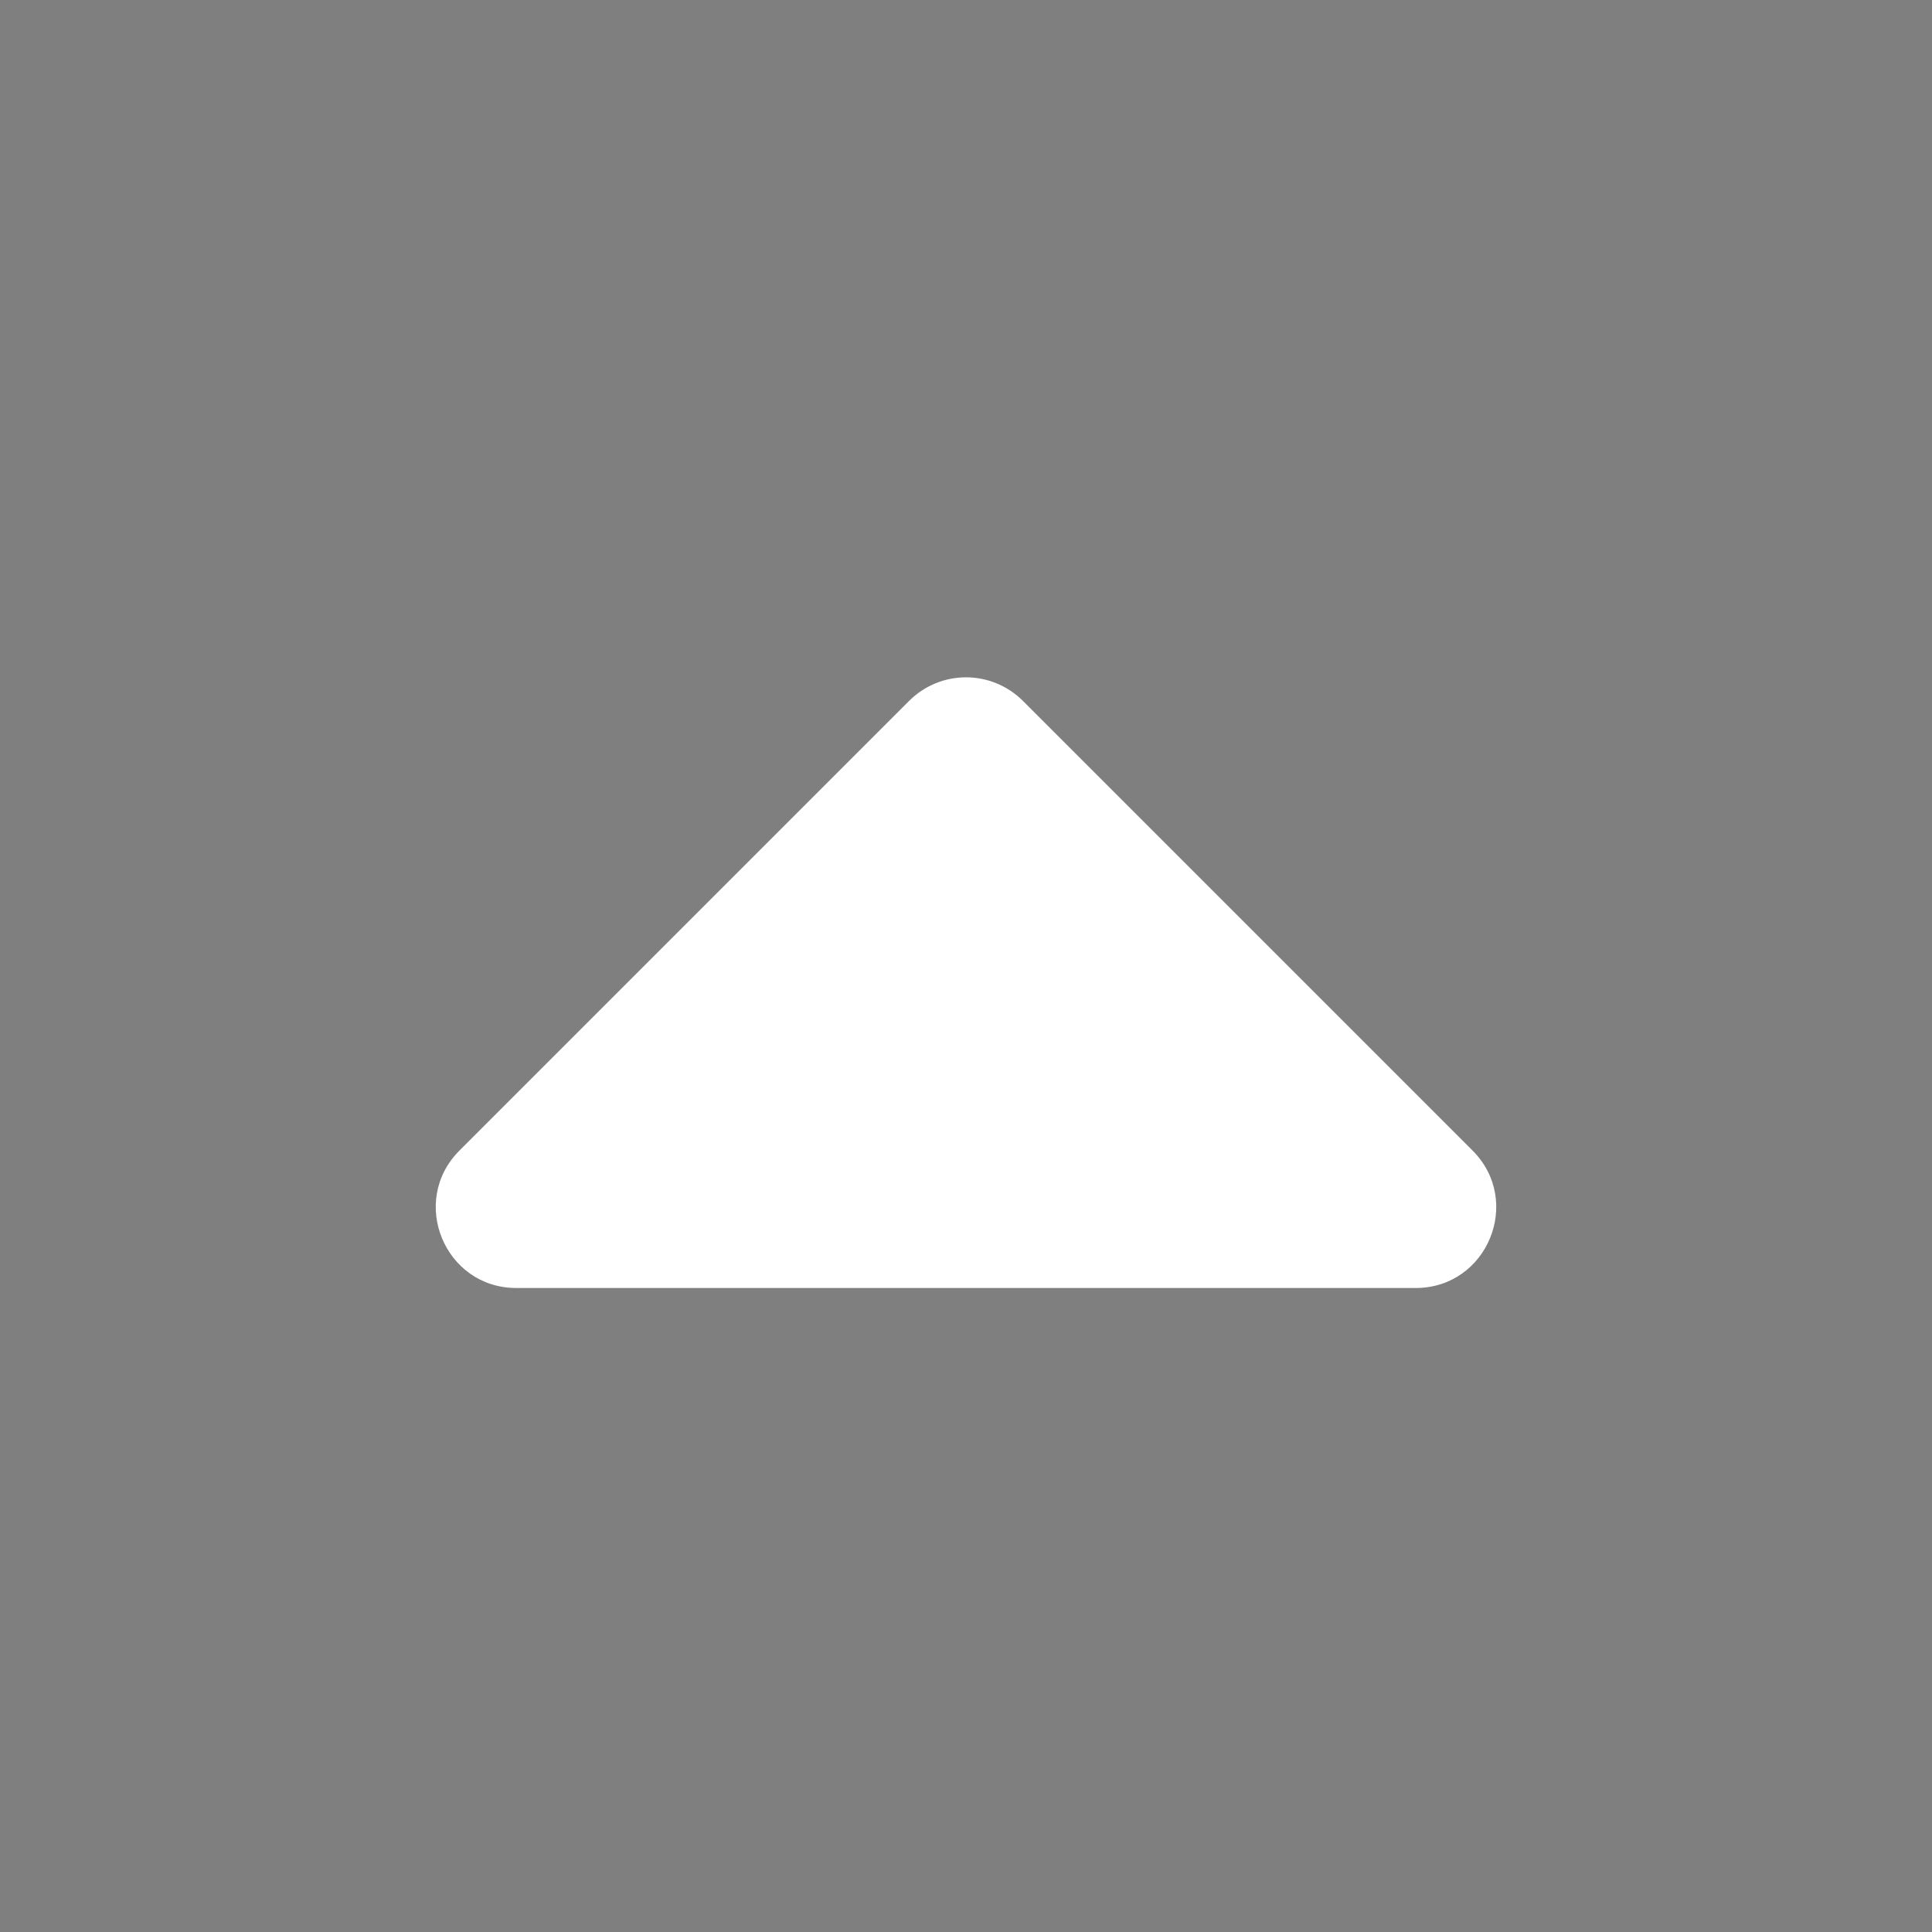 <svg xmlns="http://www.w3.org/2000/svg" fill="none" viewBox="0 0 12 12" class="design-iconfont">
    <rect x="0" y="0" width="12" height="12" fill="#808080" stroke="none"/>
    <path opacity=".01" transform="matrix(1 0 0 -1 0 12)" fill="#000" d="M0 0H12V12H0z" />
    <path d="M9.146 7.146C9.461 7.461 9.238 8 8.793 8L3.207 8C2.762 8 2.539 7.461 2.854 7.146L5.646 4.354C5.842 4.158 6.158 4.158 6.354 4.354L9.146 7.146Z" fill="#fff" />
</svg>